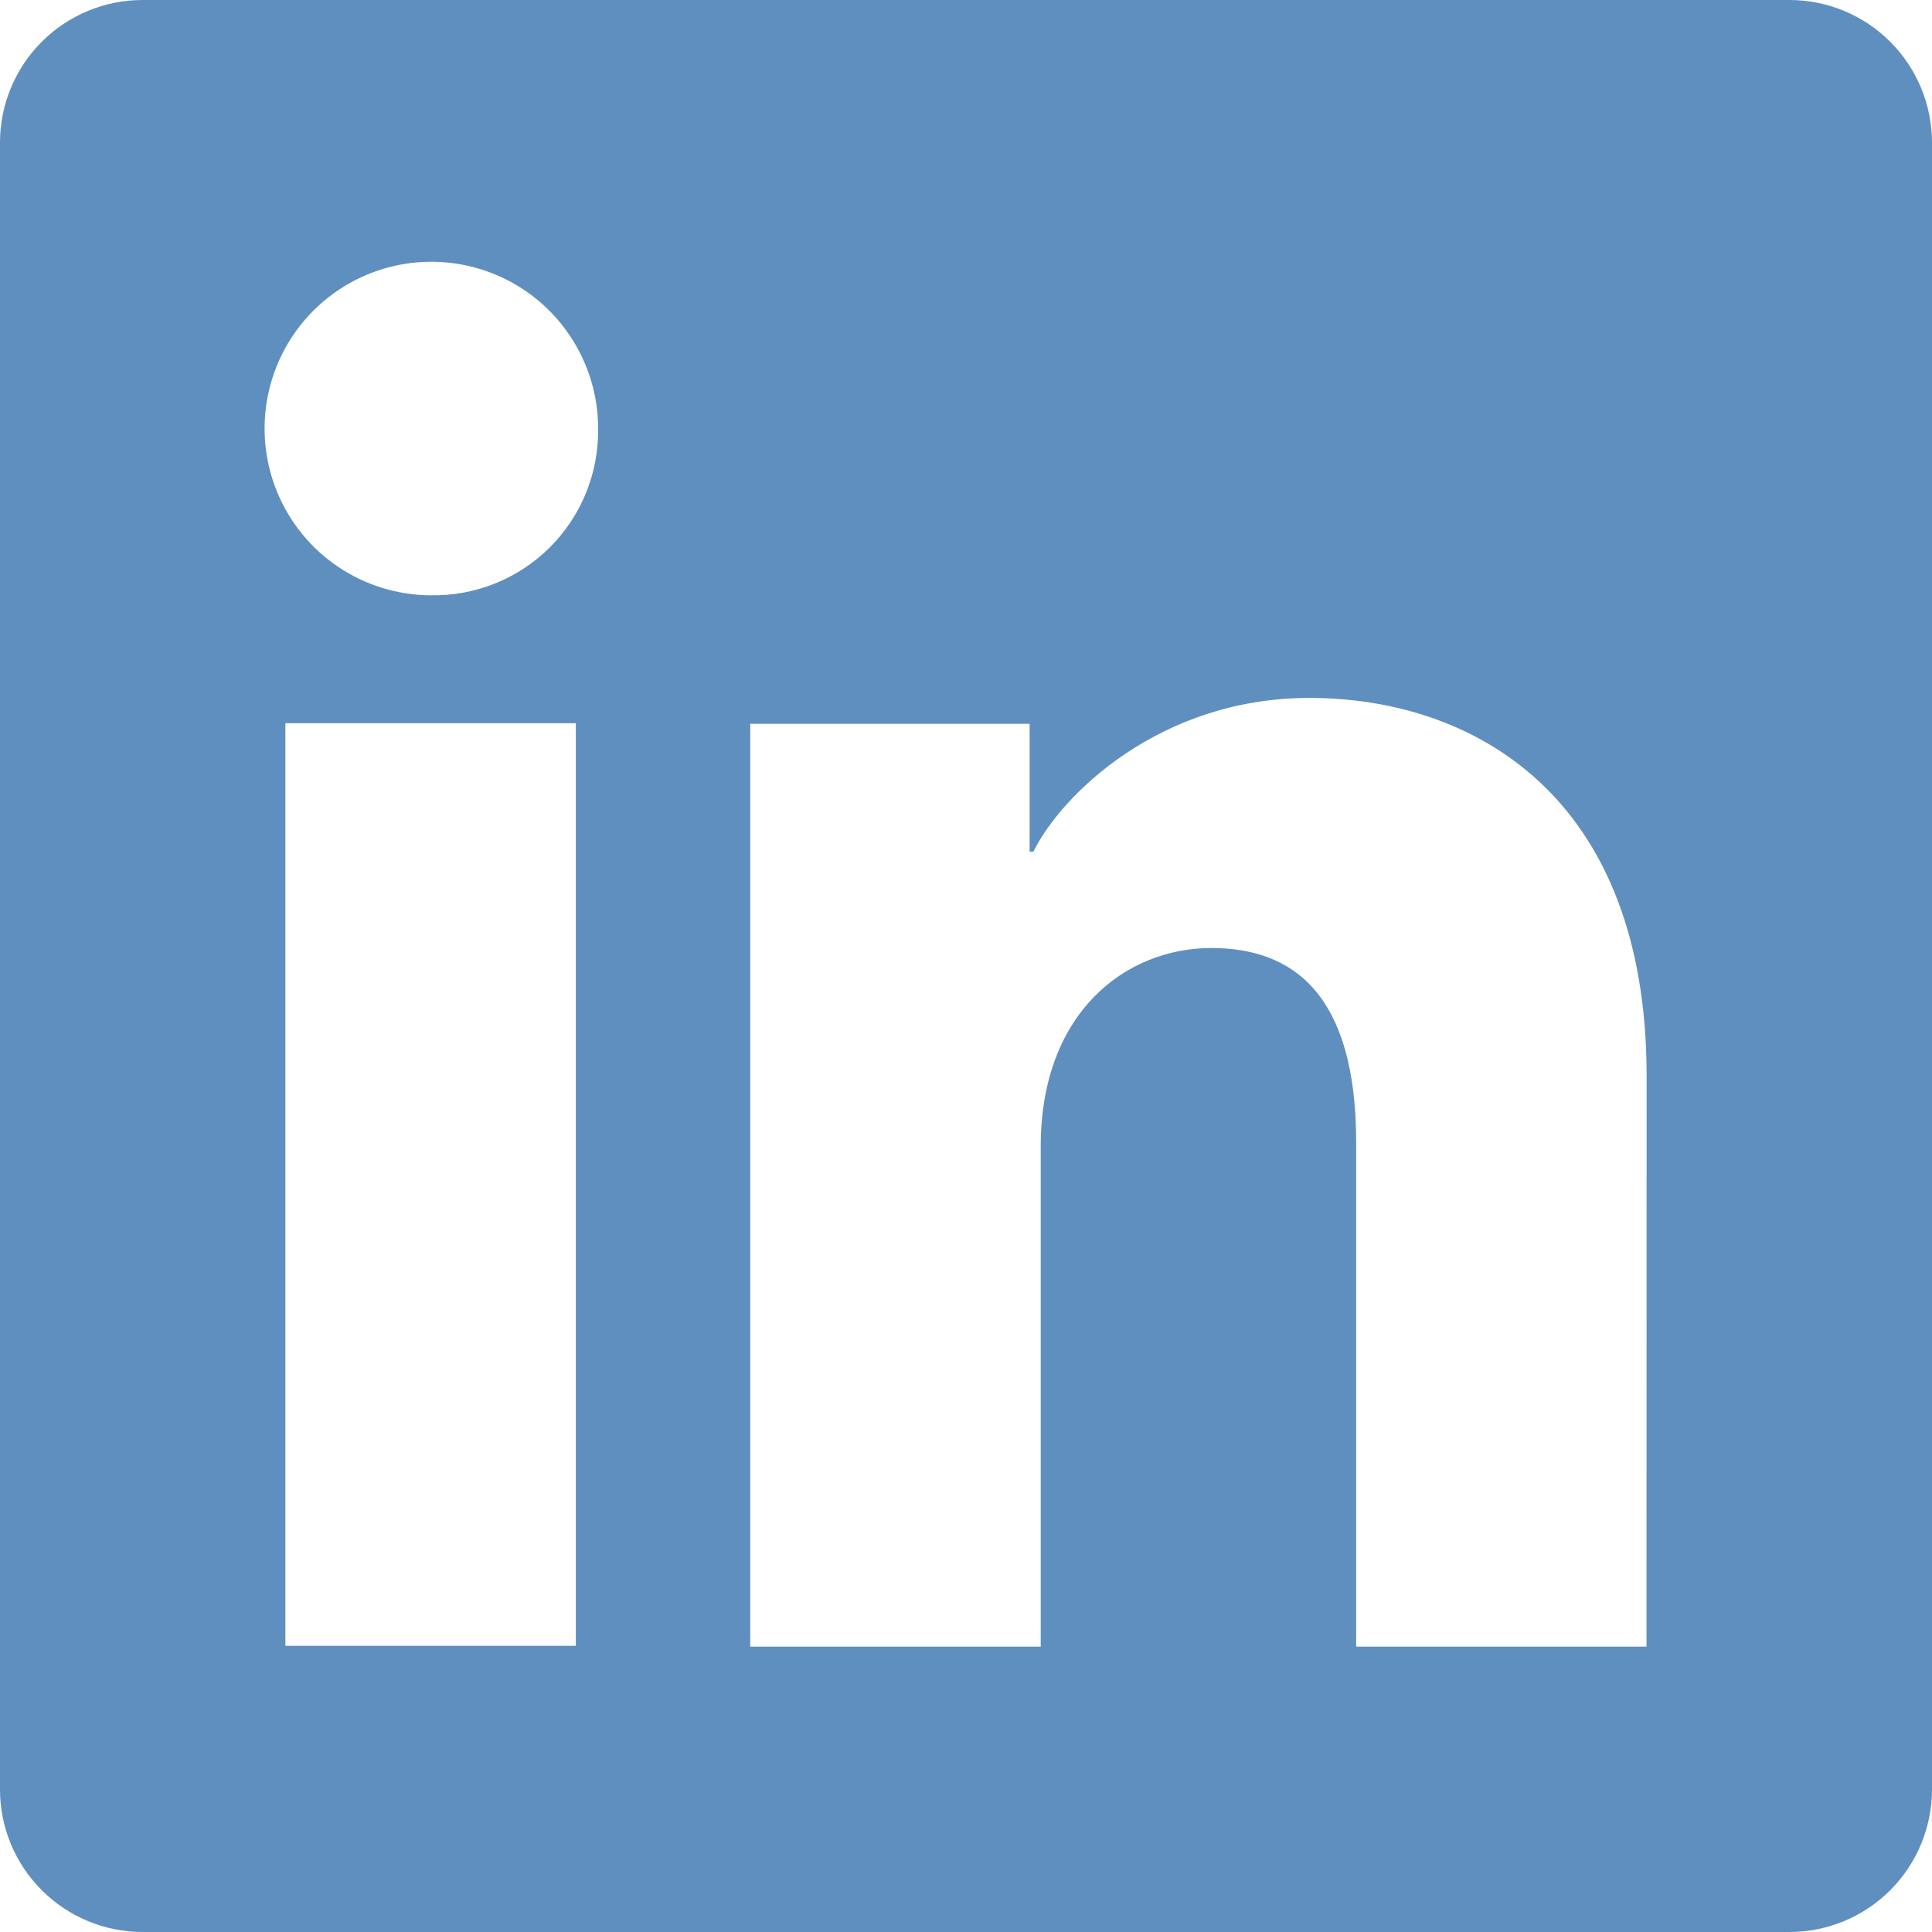 <svg width="97" height="97" viewBox="0 0 97 97" fill="none" xmlns="http://www.w3.org/2000/svg">
<g clip-path="url(#clip0_132_430)">
<path d="M89.84 0H7.16C5.261 0 3.44 0.754 2.097 2.097C0.754 3.44 0 5.261 0 7.16V89.84C0 91.739 0.754 93.56 2.097 94.903C3.44 96.246 5.261 97 7.16 97H89.84C91.739 97 93.56 96.246 94.903 94.903C96.246 93.56 97 91.739 97 89.84V7.16C97 5.261 96.246 3.44 94.903 2.097C93.56 0.754 91.739 0 89.84 0ZM28.911 82.632H14.328V36.308H28.911V82.632ZM21.609 29.888C19.955 29.879 18.341 29.38 16.97 28.454C15.599 27.528 14.533 26.216 13.907 24.685C13.281 23.154 13.122 21.472 13.451 19.851C13.78 18.229 14.582 16.742 15.755 15.576C16.929 14.41 18.421 13.617 20.044 13.299C21.668 12.98 23.349 13.15 24.876 13.786C26.403 14.422 27.708 15.496 28.625 16.873C29.542 18.25 30.031 19.868 30.03 21.522C30.045 22.629 29.838 23.729 29.419 24.754C29.001 25.78 28.381 26.711 27.595 27.492C26.809 28.272 25.874 28.887 24.846 29.299C23.817 29.71 22.717 29.911 21.609 29.888ZM82.666 82.672H68.089V57.365C68.089 49.901 64.916 47.597 60.82 47.597C56.496 47.597 52.252 50.858 52.252 57.553V82.672H37.668V36.341H51.693V42.761H51.882C53.289 39.911 58.22 35.041 65.744 35.041C73.882 35.041 82.672 39.871 82.672 54.017L82.666 82.672Z" fill="#5F8FBF"/>
</g>
<defs>
<clipPath id="clip0_132_430">
<rect width="97" height="97" fill="white"/>
</clipPath>
</defs>
</svg>

